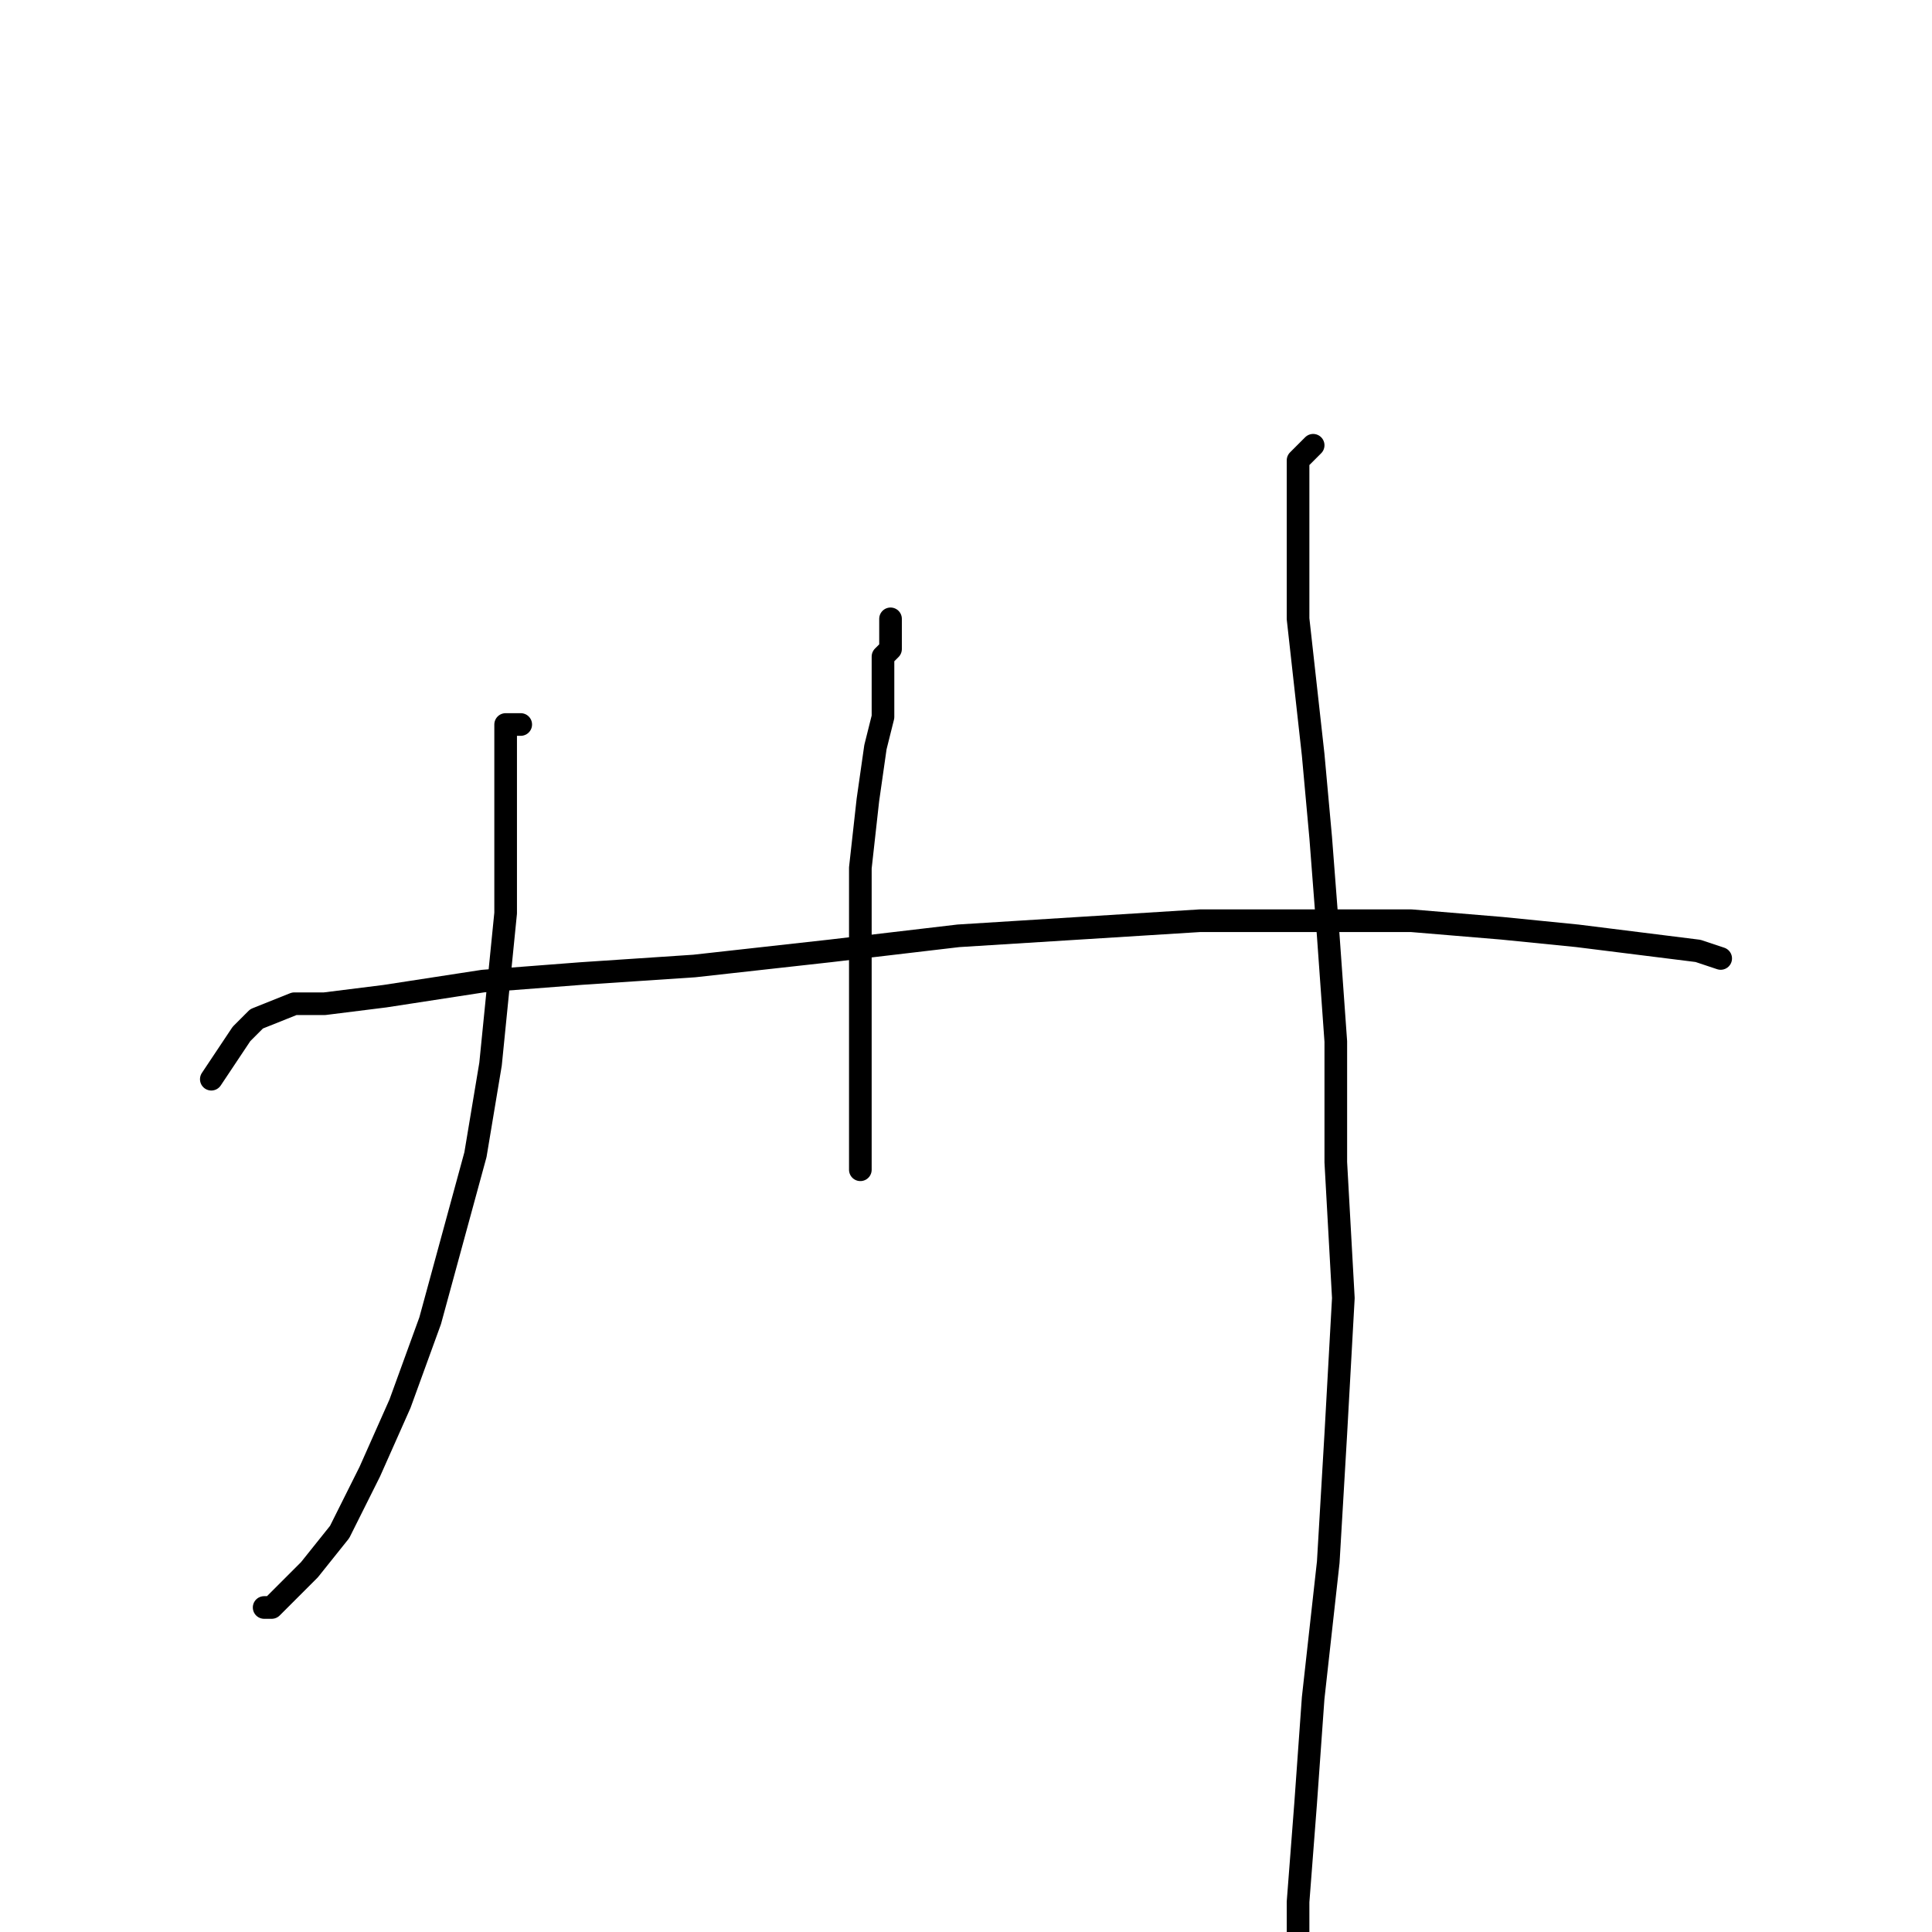 <?xml version="1.0" standalone="no"?>
    <svg width="256" height="256" xmlns="http://www.w3.org/2000/svg" version="1.1">
    <polyline stroke="black" stroke-width="3" stroke-linecap="round" fill="transparent" stroke-linejoin="round" points="69 96 68 96 67 96 67 97 67 100 67 105 67 112 67 121 66 131 65 141 63 153 60 164 57 175 53 186 49 195 45 203 41 208 38 211 36 213 35 213 35 213 " />
        <polyline stroke="black" stroke-width="3" stroke-linecap="round" fill="transparent" stroke-linejoin="round" points="118 82 118 84 118 86 117 87 117 89 117 92 117 95 116 99 115 106 114 115 114 123 114 130 114 137 114 142 114 147 114 150 114 153 114 155 114 155 " />
        <polyline stroke="black" stroke-width="3" stroke-linecap="round" fill="transparent" stroke-linejoin="round" points="174 59 173 60 172 61 172 63 172 64 172 69 172 75 172 82 173 91 174 100 175 111 176 124 177 138 177 154 178 172 177 190 176 207 174 225 173 239 172 252 172 263 171 272 170 278 170 283 169 284 169 284 " />
        <polyline stroke="black" stroke-width="3" stroke-linecap="round" fill="transparent" stroke-linejoin="round" points="28 143 30 140 32 137 34 135 39 133 43 133 51 132 64 130 77 129 92 128 110 126 127 124 143 123 159 122 174 122 187 122 199 123 209 124 217 125 225 126 228 127 228 127 " />
        </svg>